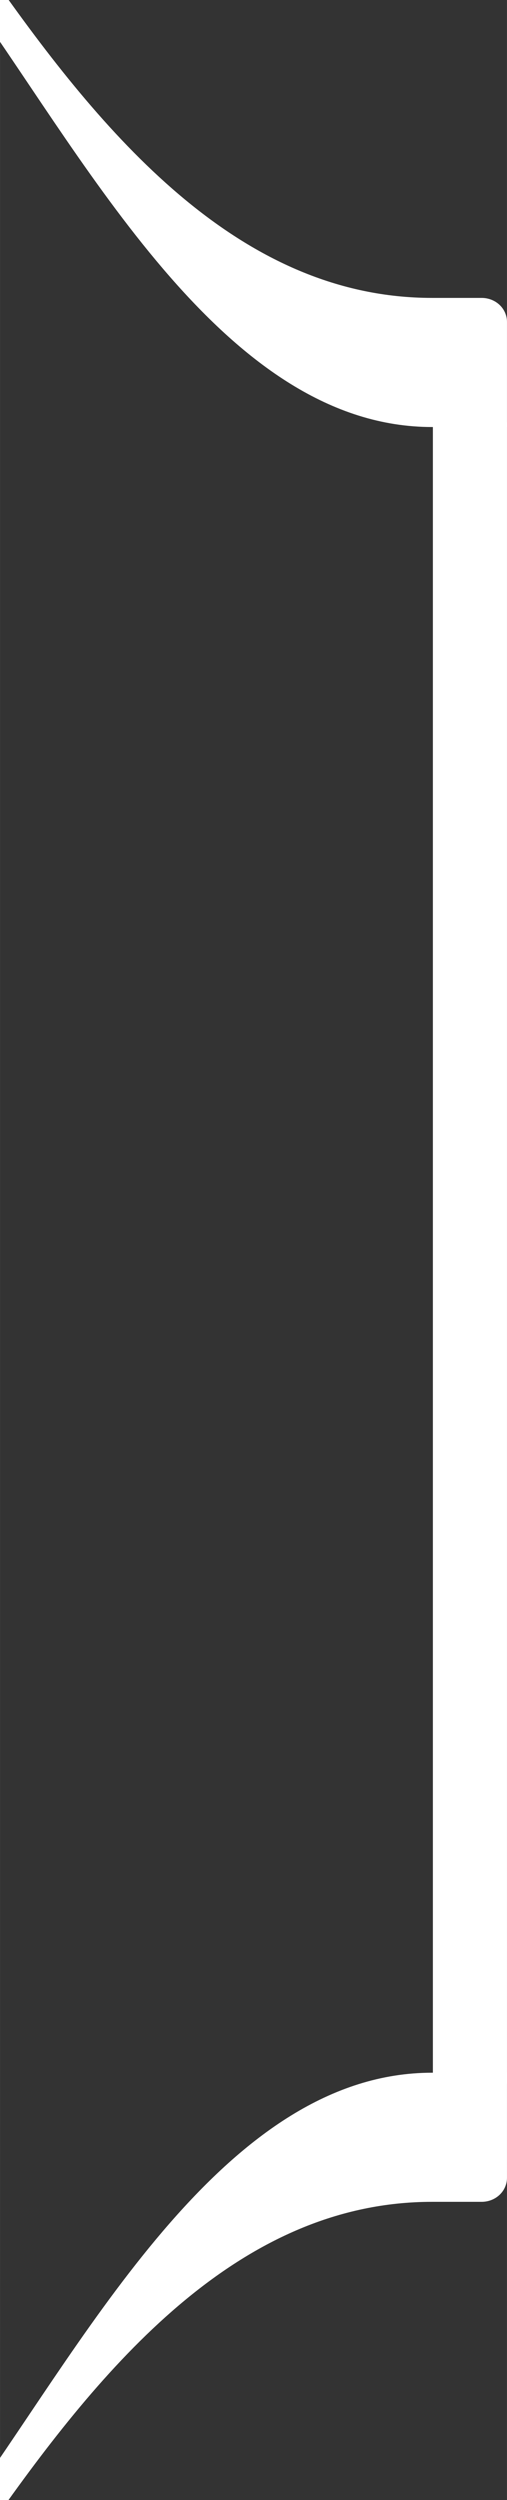 <?xml version="1.0" encoding="UTF-8" standalone="no"?>
<svg
   version="1.2"
   width="5.411mm"
   height="26.677mm"
   viewBox="0 0 3.079 15.181"
   id="svg340"
   xmlns="http://www.w3.org/2000/svg"
   xmlns:svg="http://www.w3.org/2000/svg">
  <rect x="0" y="0" width="3.079" height="15.181" fill="#333333" stroke="none"/>
  <defs
     id="defs340" />
  <style
     type="text/css"
     id="style1"><![CDATA[
tspan { white-space: pre; }
]]></style>
  <!-- Page: 1/1 -->
  <g
     id="g342"
     transform="rotate(180,104.524,6.536)"
     style="fill:#ffffff">
    <g
       transform="translate(205.969,0.094)"
       id="g281-4"
       style="fill:#ffffff">
      <path
         transform="scale(0.007,-0.007)"
         d="m 0,-56 v 91 c 0,12 10,21 22,21 h 43 c 164,0 281,136 377,272 10,14 32,-1 22,-15 C 361,168 242,-56 65,-56 Z"
         fill="currentColor"
         id="path280-0"
         style="fill:#ffffff" />
    </g>
    <g
       transform="translate(205.969,10.871)"
       id="g282-1"
       style="fill:#ffffff">
      <path
         transform="scale(0.007,-0.007)"
         d="m 0,56 h 65 c 177,0 296,-224 399,-369 10,-14 -12,-29 -22,-15 C 346,-192 229,-56 65,-56 H 22 c -12,0 -22,9 -22,21 z"
         fill="currentColor"
         id="path281-7"
         style="fill:#ffffff" />
    </g>
    <rect
       x="205.969"
       y="0.42"
       width="0.45"
       height="10.088"
       ry="0"
       fill="currentColor"
       id="rect282-1"
       style="stroke-width:1.217;fill:#ffffff" />
  </g>
</svg>
